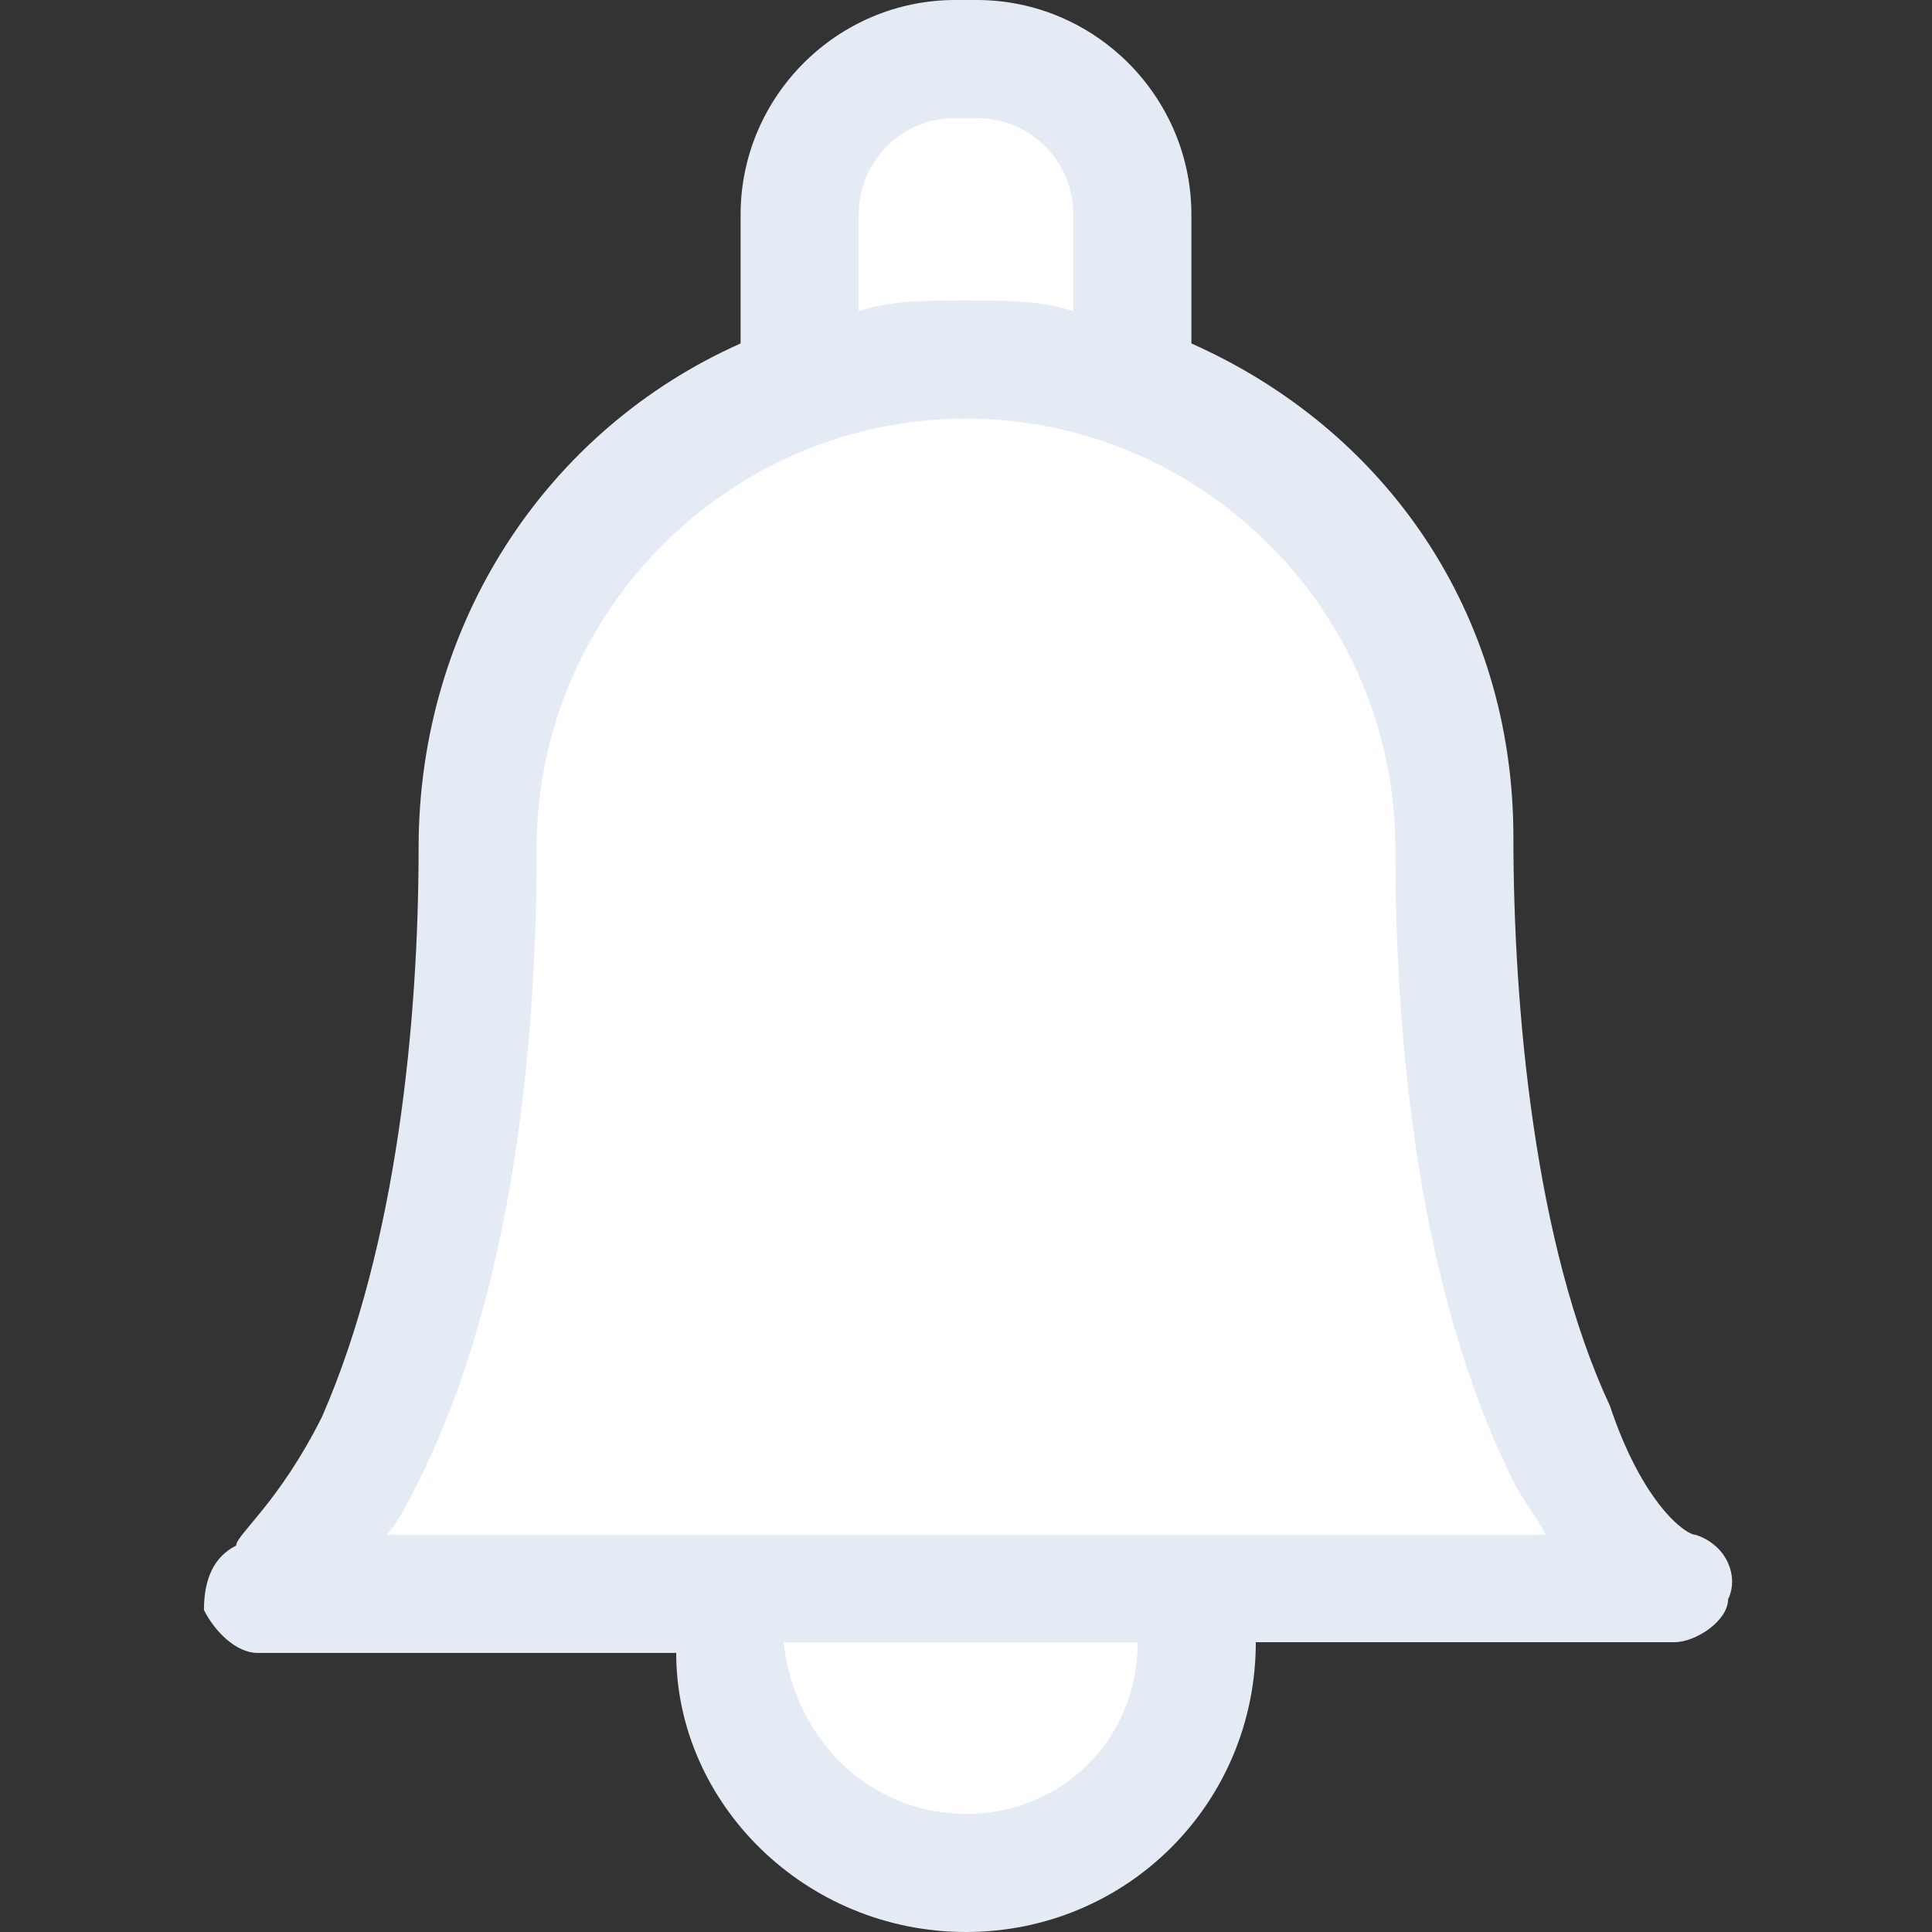 <?xml version="1.0" encoding="utf-8"?>
<!-- Generator: Adobe Illustrator 22.1.0, SVG Export Plug-In . SVG Version: 6.00 Build 0)  -->
<svg version="1.1" id="Layer_1" xmlns="http://www.w3.org/2000/svg" xmlns:xlink="http://www.w3.org/1999/xlink" x="0px" y="0px"
	 viewBox="0 0 18 18" style="enable-background:new 0 0 18 18;" xml:space="preserve">
<rect x="0" y="0" width="18" height="18" fill="#333333" stroke="none"/>
<style type="text/css">
	.st0{clip-path:url(#XMLID_9_);}
	.st1{fill:#E4EBF5;}
	.st2{fill:#FFFFFF;}
</style>
<g id="XMLID_1_">
	<g id="XMLID_6_">
		<defs>
			<rect id="XMLID_7_" width="18" height="18"/>
		</defs>
		<clipPath id="XMLID_9_">
			<use xlink:href="#XMLID_7_"  style="overflow:visible;"/>
		</clipPath>
		<g id="XMLID_2_" class="st0">
			<path id="XMLID_10_" class="st1" d="M15.8,14.3c-0.1,0-0.5-0.3-0.8-1.2c-0.7-1.5-0.9-3.7-0.9-5.3l0,0c0-2.1-1.2-3.8-3-4.6V2
				c0-1.1-0.9-2-2-2H8.9c-1.1,0-2,0.9-2,2v1.2c-1.8,0.8-3,2.6-3,4.7c0,1.6-0.2,3.7-0.9,5.3c-0.4,0.8-0.8,1.1-0.8,1.2
				C2,14.5,1.9,14.7,1.9,15c0.1,0.2,0.3,0.4,0.5,0.4h3.9C6.3,16.8,7.5,18,9,18s2.7-1.2,2.7-2.7h3.9c0.2,0,0.5-0.2,0.5-0.4
				C16.2,14.7,16.1,14.4,15.8,14.3z"/>
			<path id="XMLID_5_" class="st2" d="M11.1,14.3H3.6c0.1-0.1,0.2-0.3,0.3-0.5C4.6,12.4,5,10.4,5,7.9c0-2.2,1.8-4,4-4s4,1.8,4,4l0,0
				c0,2.5,0.4,4.5,1.1,5.9c0.1,0.2,0.2,0.3,0.3,0.5H11.1z"/>
			<path id="XMLID_4_" class="st2" d="M8,2c0-0.5,0.4-0.9,0.9-0.9h0.2C9.6,1.1,10,1.5,10,2v0.9C9.7,2.8,9.4,2.8,9,2.8s-0.7,0-1,0.1
				V2z"/>
			<path id="XMLID_3_" class="st2" d="M9,16.9c-0.9,0-1.6-0.7-1.7-1.6h3.3C10.6,16.2,9.9,16.9,9,16.9z"/>
		</g>
	</g>
</g>
</svg>
